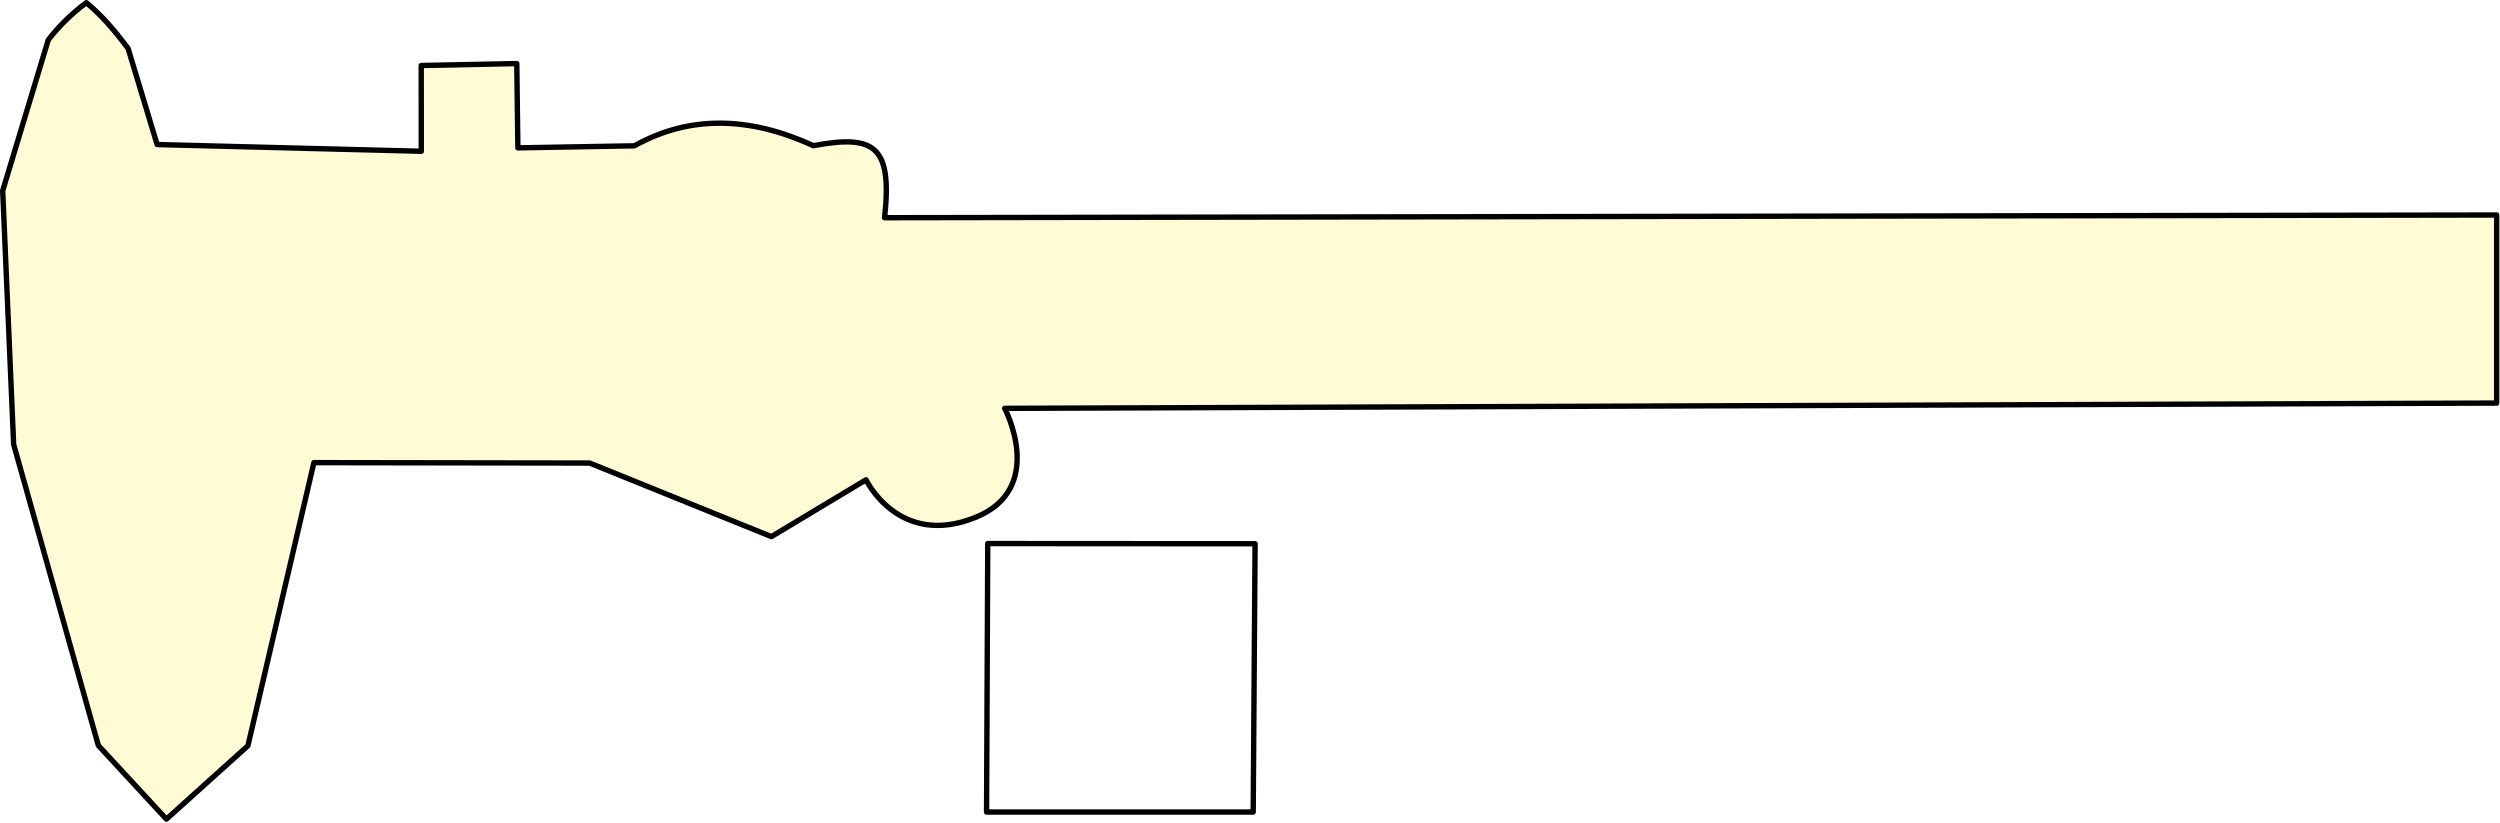 <?xml version="1.0" encoding="UTF-8" standalone="no"?>
<!DOCTYPE svg PUBLIC "-//W3C//DTD SVG 1.1//EN" "http://www.w3.org/Graphics/SVG/1.1/DTD/svg11.dtd">
<svg width="100%" height="100%" viewBox="0 0 2787 917" version="1.1" xmlns="http://www.w3.org/2000/svg" xmlns:xlink="http://www.w3.org/1999/xlink" xml:space="preserve" xmlns:serif="http://www.serif.com/" style="fill-rule:evenodd;clip-rule:evenodd;stroke-linecap:round;stroke-linejoin:round;stroke-miterlimit:1.5;">
    <path d="M2783.27,239.694L2783.27,449.337L1120.05,455.219C1120.05,455.219 1167.47,544.891 1086.98,576.991C1001.81,610.962 965.431,534.878 965.431,534.878L859.97,598.227L657.402,516.208L349.943,515.731L276.373,831.355L185.497,913.193L109.657,831.077L15.212,495.412L3,212.607L53.803,44.515C64.199,30.847 78.82,15.932 96.233,3C112.779,16.682 126.019,31.714 142.762,53.943L175.177,161.146L469.67,168.641L469.573,73.029L576.106,70.873L577.331,164.828L707.233,162.546C769.165,127.927 835.939,129.936 906.737,162.399C974.546,149.82 994.934,162.071 986.133,242.695L2783.27,239.694Z" style="fill:rgb(255,229,1);fill-opacity:0.17;stroke:black;stroke-width:6px;"/>
    <path id="square-for-scale" serif:id="square for scale" d="M1101.14,605.97L1399.16,606.154L1397.08,905.272L1099.81,905.272L1101.14,605.97Z" style="fill:none;stroke:black;stroke-width:6px;"/>
</svg>

